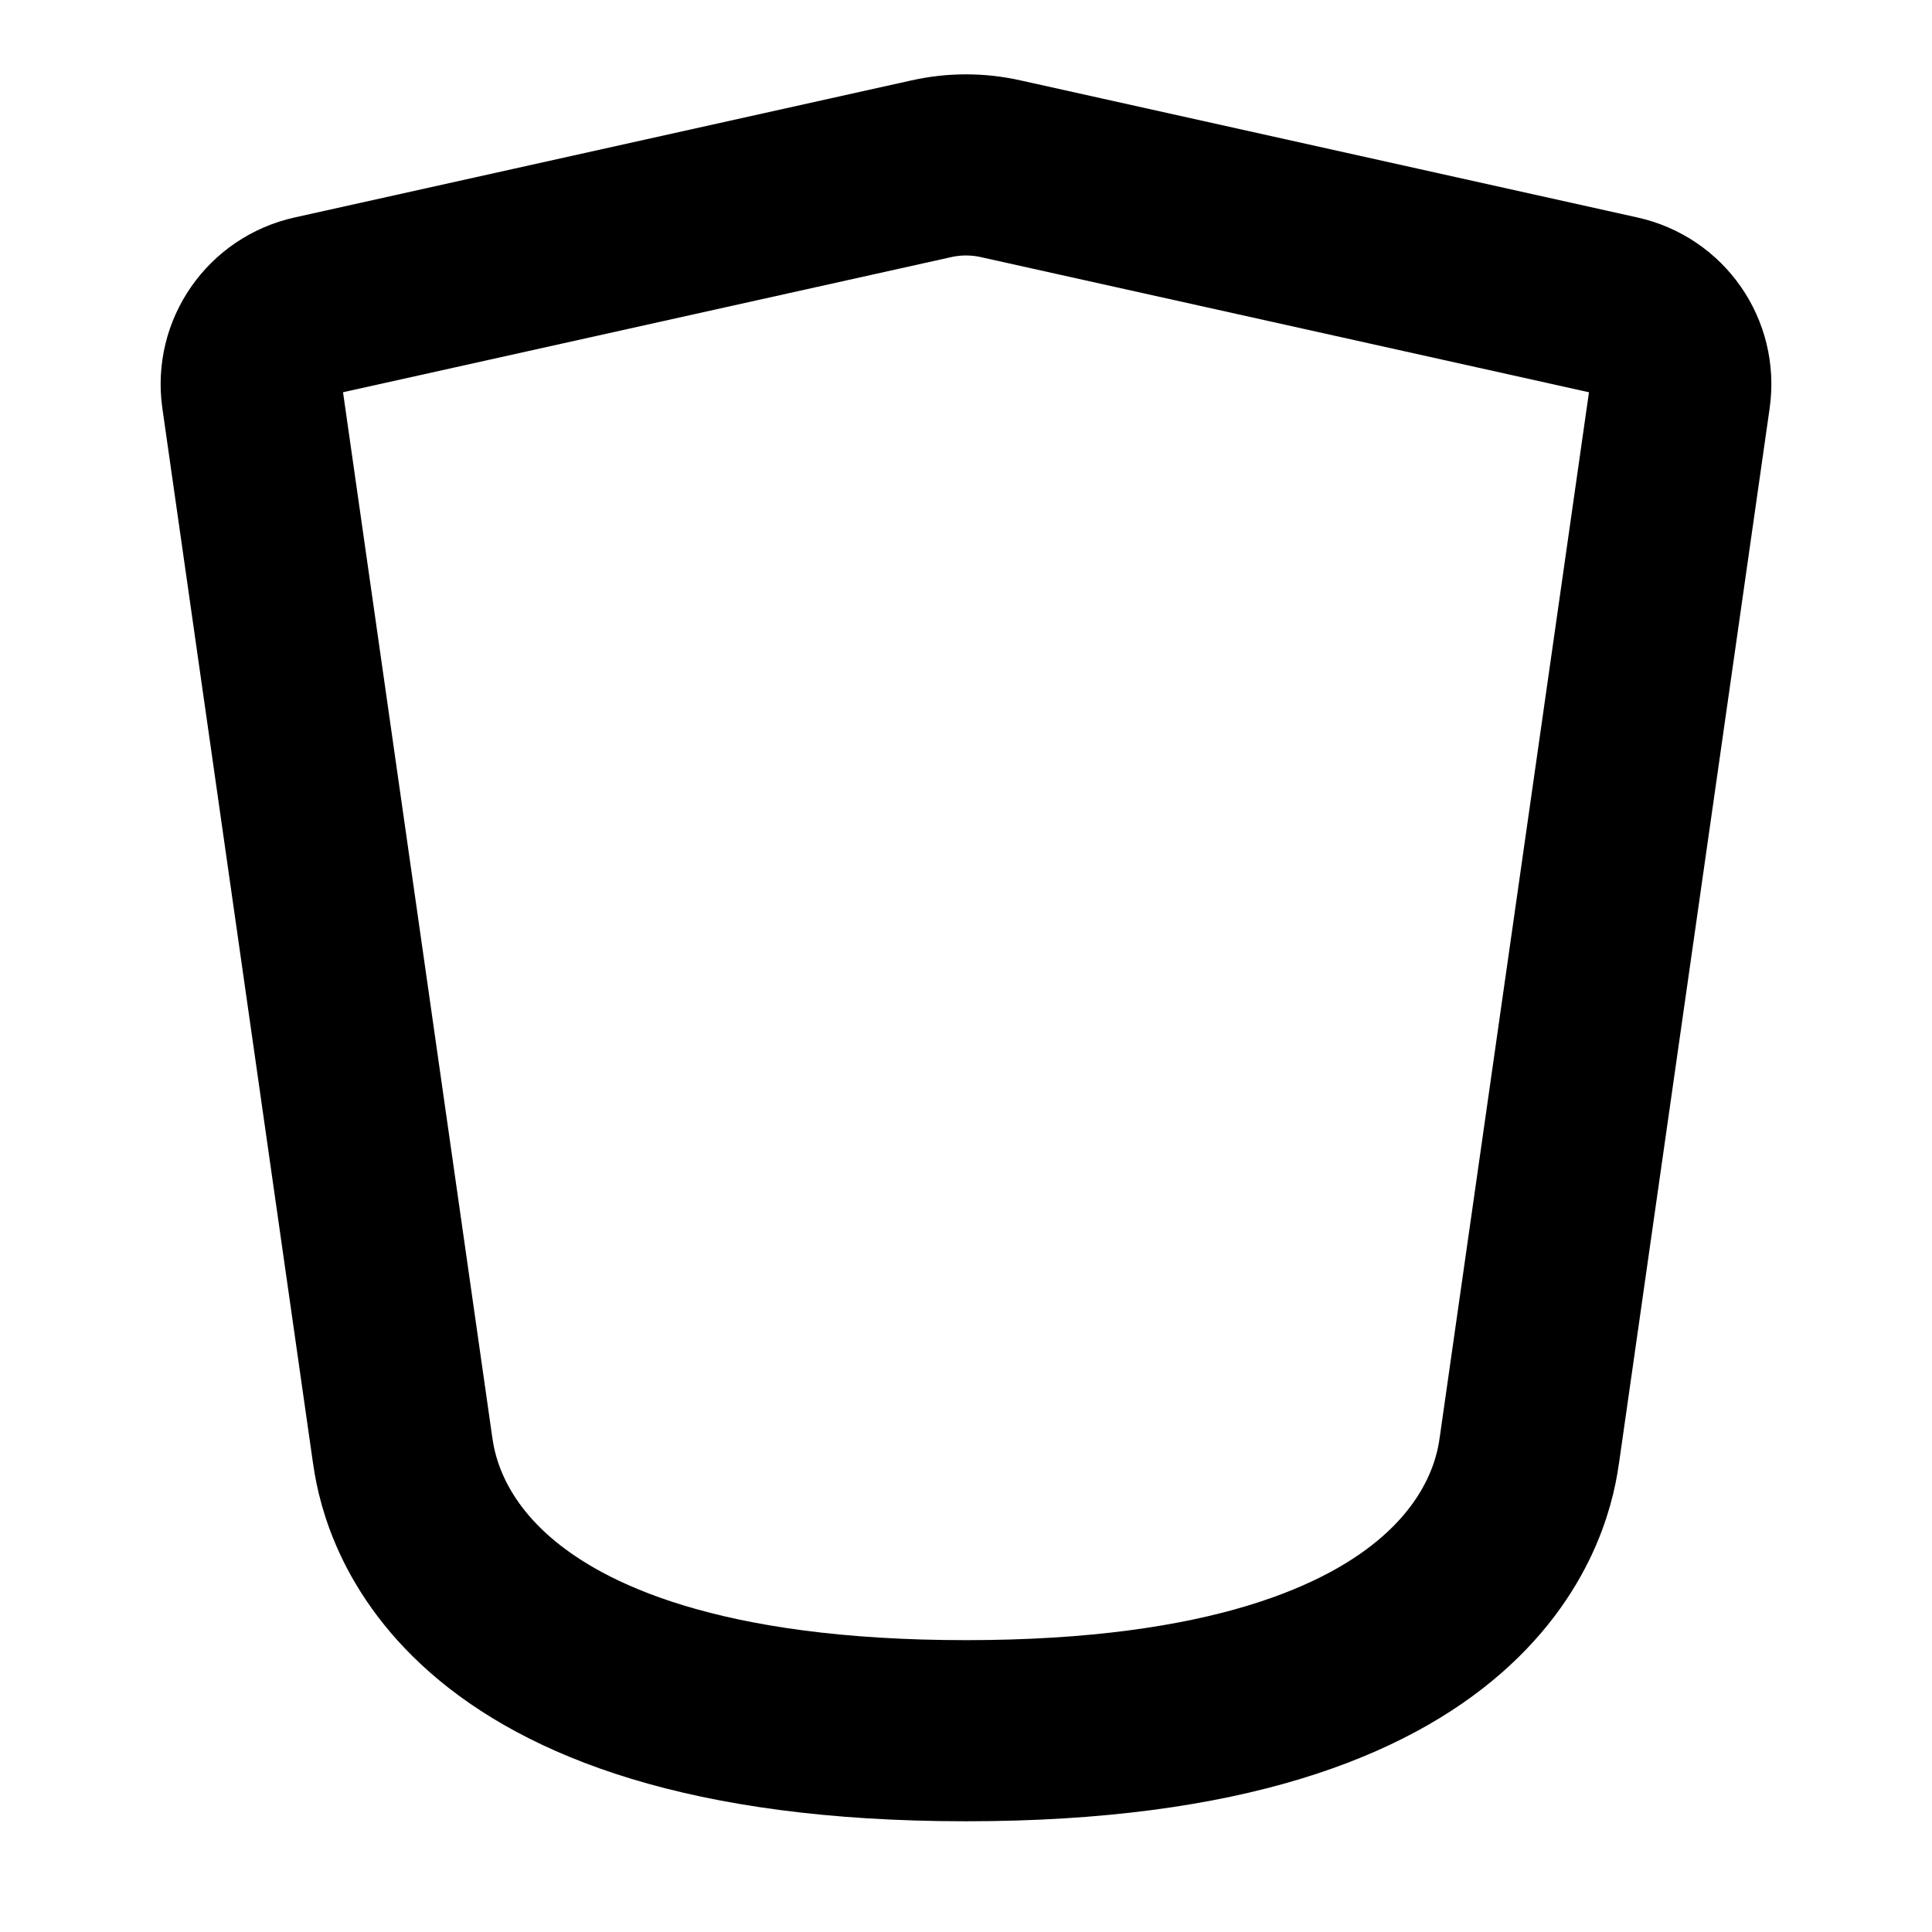 <svg width="16" height="16" viewBox="0 0 16 16" fill="none" xmlns="http://www.w3.org/2000/svg">
<path d="M3.333 12L2.087 3.275C2.038 2.93 2.263 2.608 2.603 2.533L7.711 1.398C7.901 1.355 8.099 1.355 8.289 1.398L13.397 2.533C13.738 2.608 13.962 2.93 13.913 3.275L12.667 12C12.62 12.33 12.333 14.333 8 14.333C3.667 14.333 3.381 12.33 3.333 12Z" stroke="black" stroke-width="1.5" stroke-linecap="round" stroke-linejoin="round"/>
</svg>
